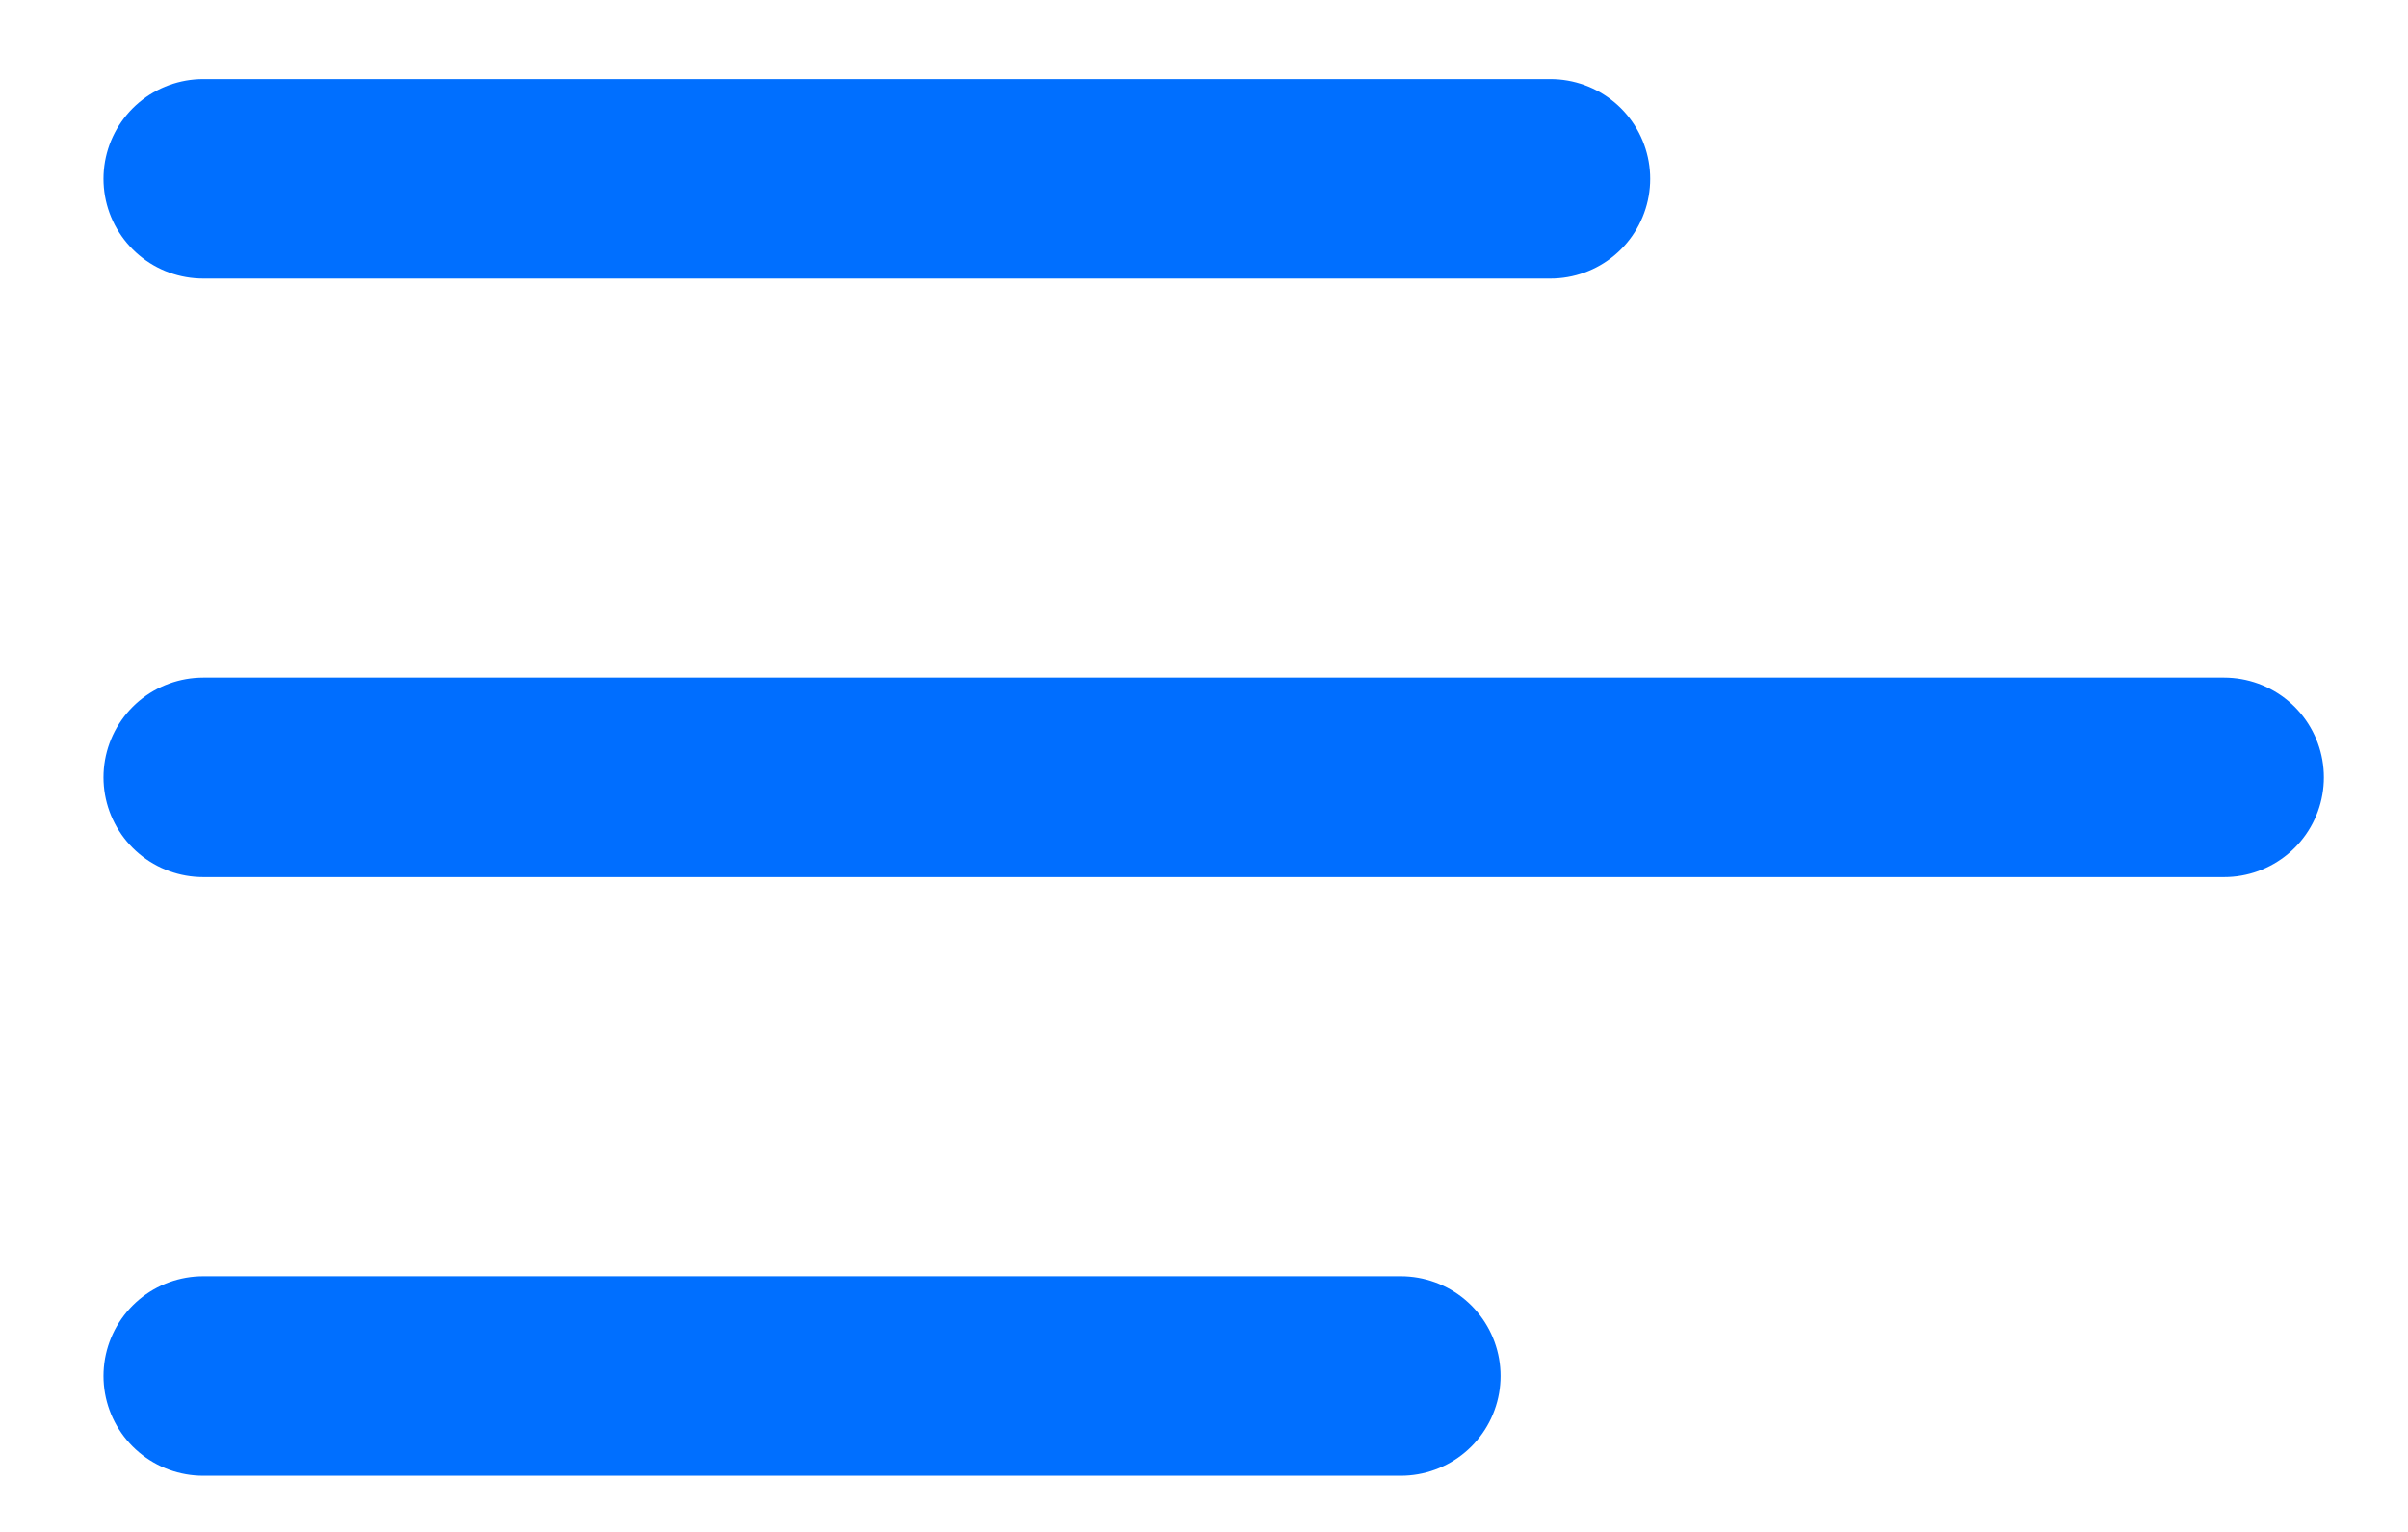 <svg width="22" height="14" viewBox="0 0 22 14" fill="none" xmlns="http://www.w3.org/2000/svg">
<path d="M1.857 1.634H14.165" stroke="#006FFF" stroke-width="1.823" stroke-linecap="round"/>
<path d="M1.857 7.104H20.32" stroke="#006EFF" stroke-width="1.823" stroke-linecap="round"/>
<path d="M1.857 12.575H12.798" stroke="#006FFF" stroke-width="1.823" stroke-linecap="round"/>
</svg>
